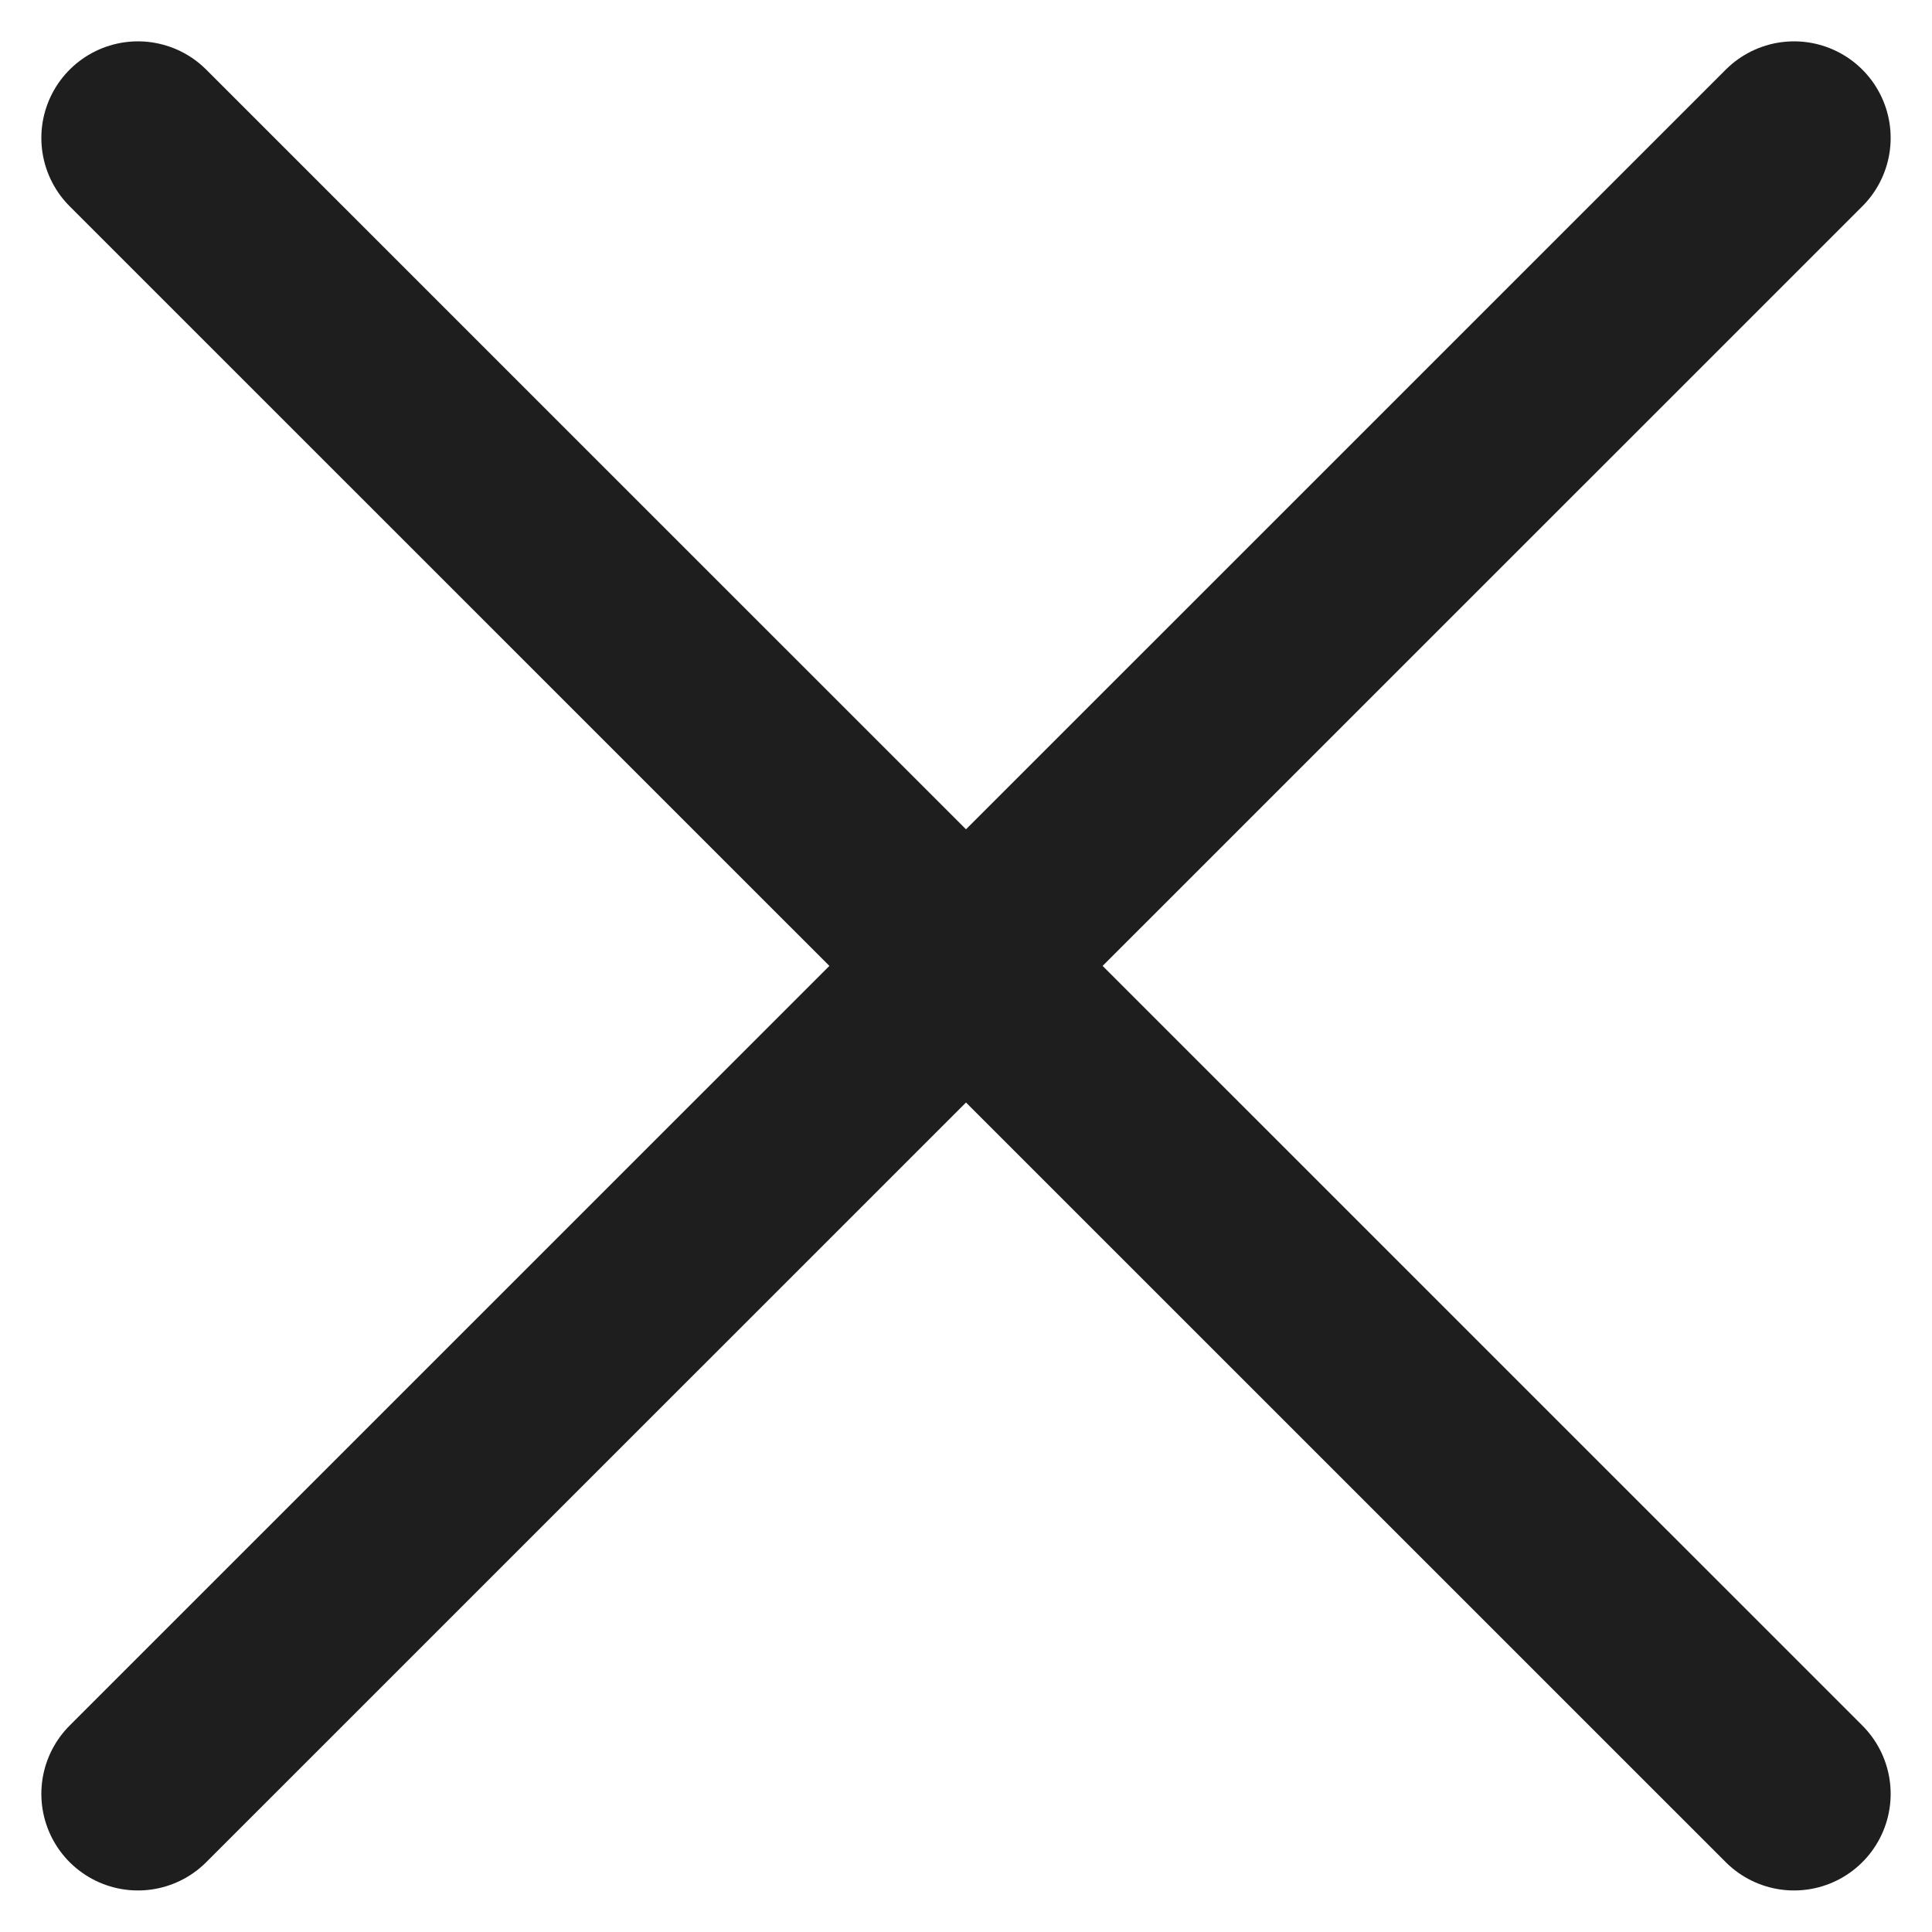 <svg width="10" height="10" viewBox="0 0 10 10" fill="none" xmlns="http://www.w3.org/2000/svg">
<path d="M0.714 0.714L9.286 9.285M9.286 0.714L0.714 9.285" stroke="#1E1E1E" stroke-linecap="round" stroke-linejoin="round"/>
</svg>
